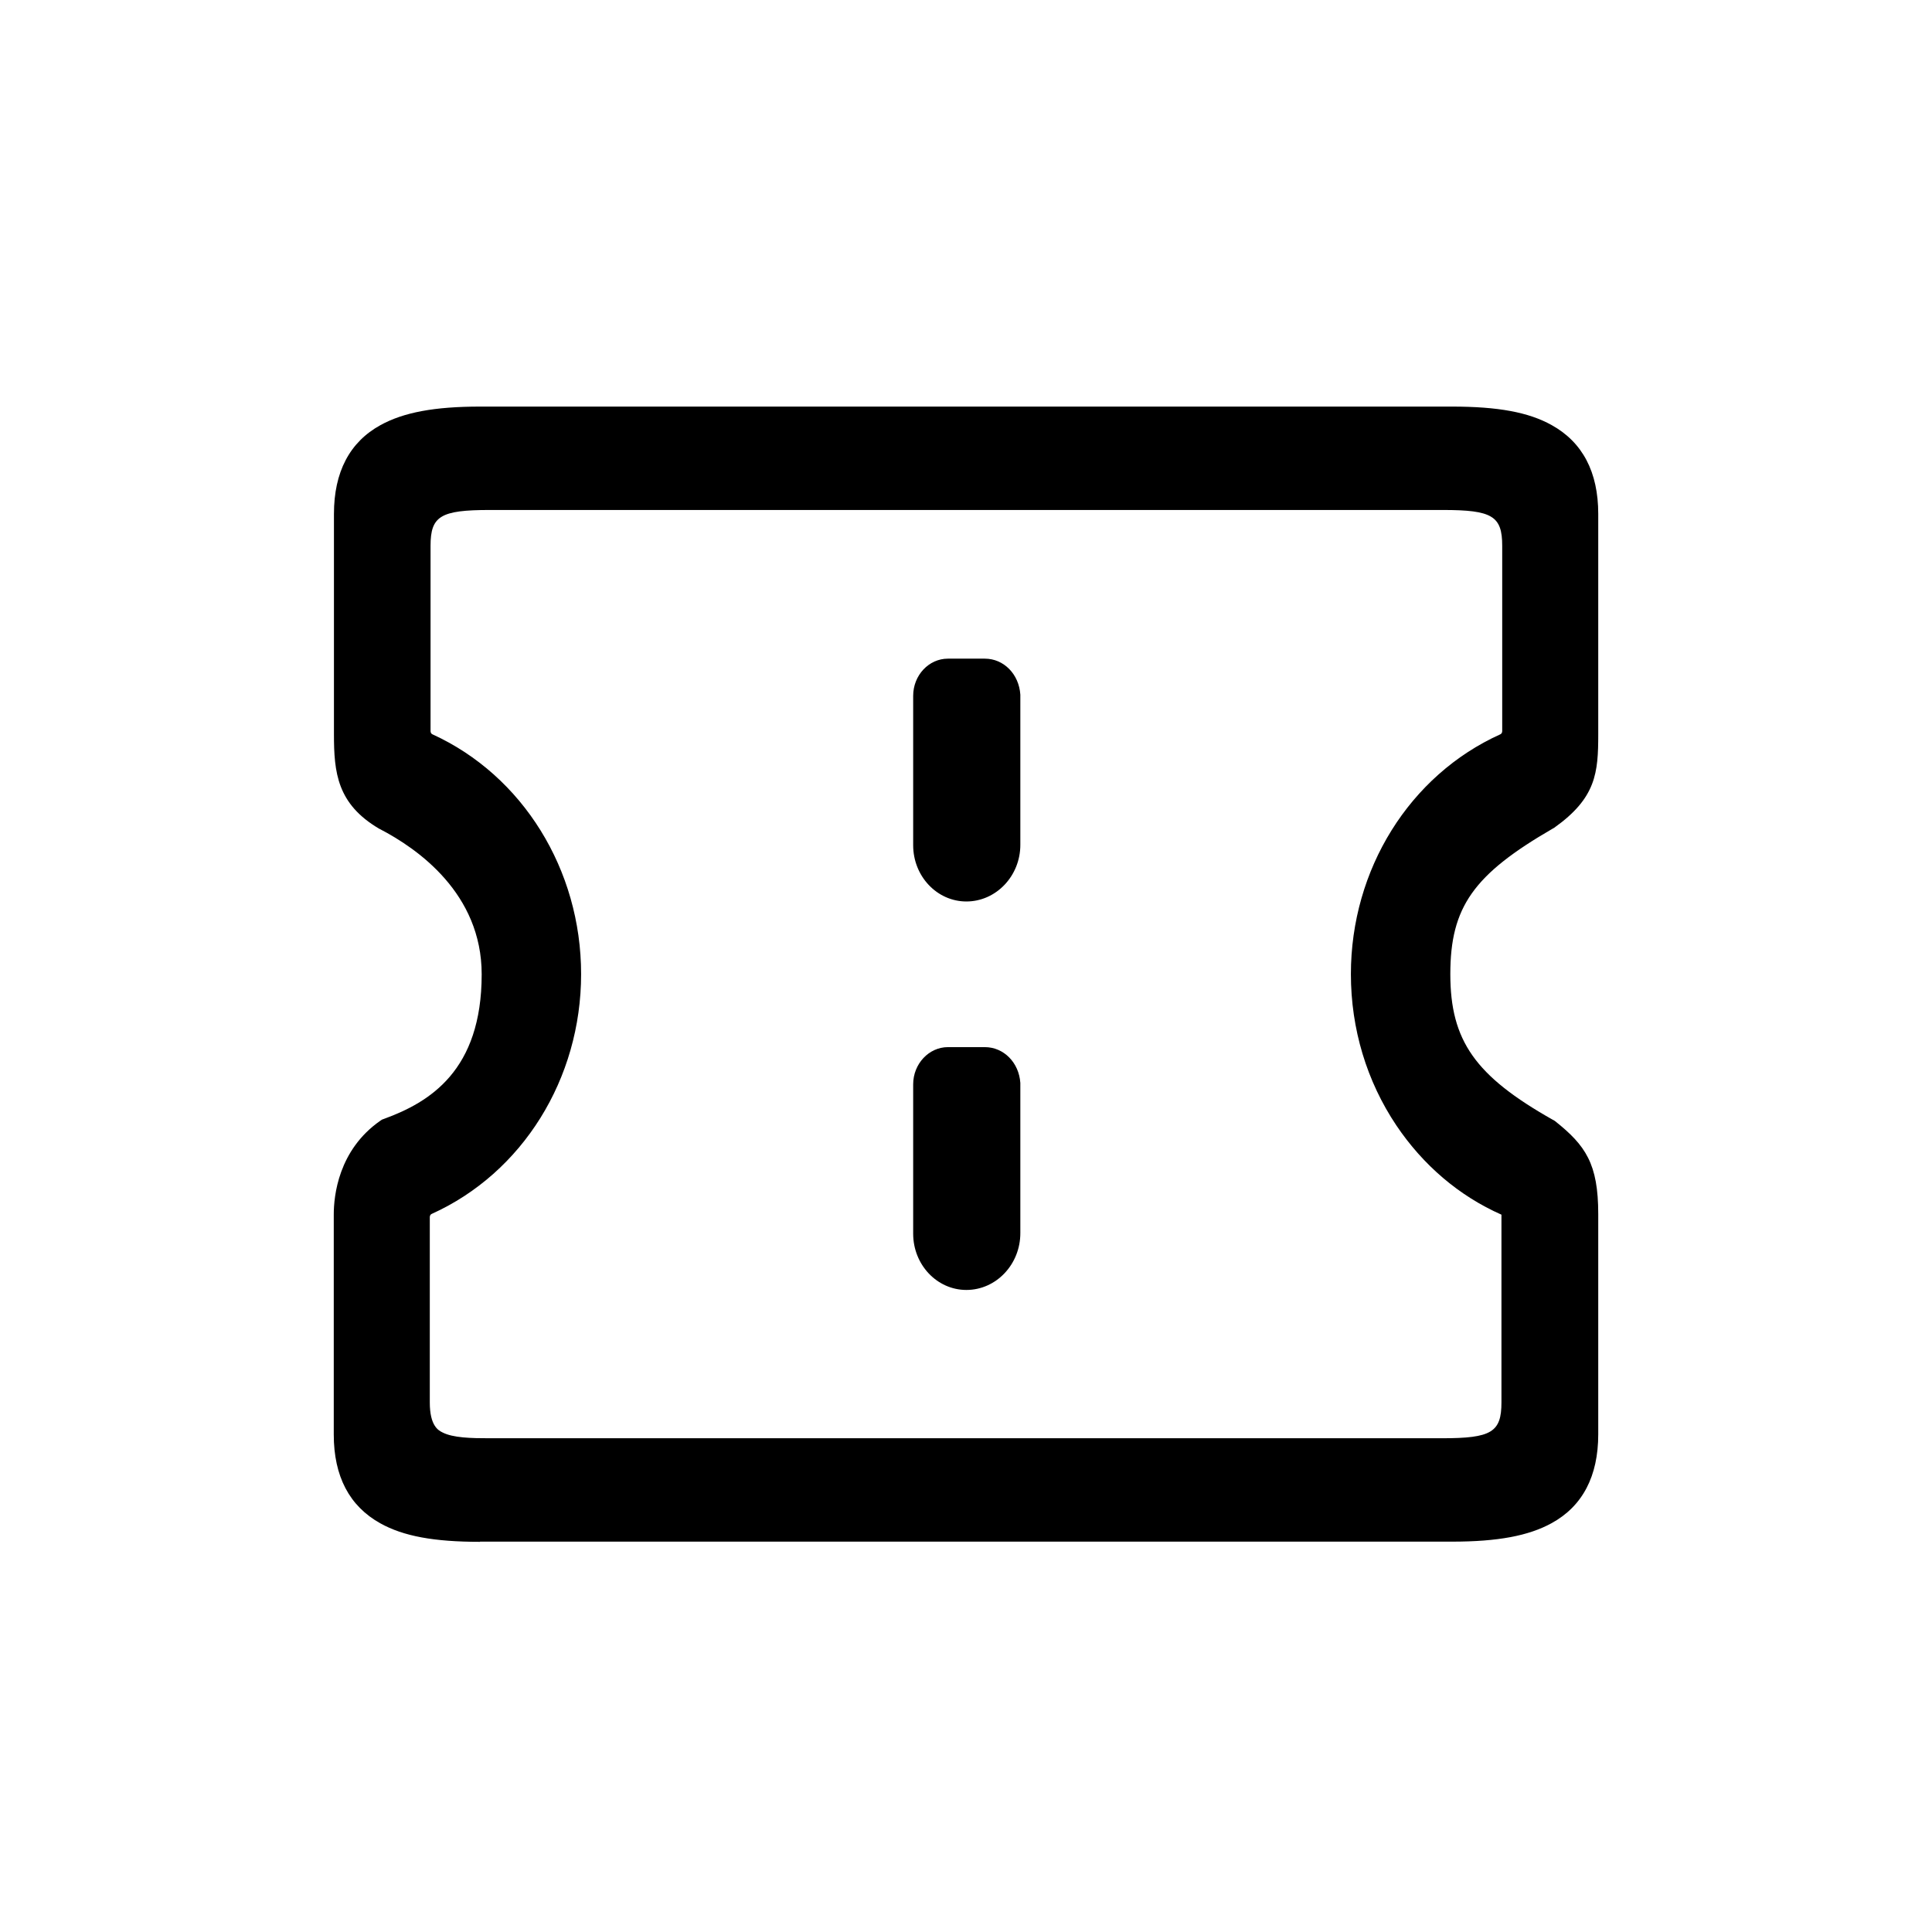 <?xml version="1.0" standalone="no"?><!DOCTYPE svg PUBLIC "-//W3C//DTD SVG 1.1//EN" "http://www.w3.org/Graphics/SVG/1.1/DTD/svg11.dtd"><svg t="1539050317698" class="icon" style="" viewBox="0 0 1024 1024" version="1.1" xmlns="http://www.w3.org/2000/svg" p-id="2675" xmlns:xlink="http://www.w3.org/1999/xlink" width="200" height="200"><defs><style type="text/css"></style></defs><path d="M254.4 817.2c-24.4 0-40.6-3-52.8-9.8-16.4-9.1-24.7-24.9-24.7-47.1V643.7c0-9.8 2.4-34.2 24.7-49.7l0.9-0.6 1.1-0.4c24.1-8.8 51.7-25.5 51.7-76.6 0-42.8-33.9-66.6-54-77l-0.2-0.1-0.2-0.1c-22.2-13.1-23.9-29.7-23.9-50V272.4c0-22.2 8.3-38.1 24.7-47.1 12.2-6.7 28.5-9.8 52.8-9.8h515.1c24.4 0 40.6 3 52.8 9.8 16.4 9.1 24.7 24.9 24.7 47.1v116.7c0 20.5-1.1 33.8-23.3 49.6l-0.3 0.2-0.4 0.2c-42.2 24.4-54.4 41.7-54.4 77.2 0 35.3 13.2 54 54.3 77.2l0.6 0.3 0.6 0.4c16.2 12.9 22.9 22.6 22.9 49.3v116.7c0 22.2-8.3 38.1-24.7 47.1-12.2 6.7-28.5 9.8-52.8 9.8H254.4z m500.3-54.9h9.7c26.1 0 31.4-3.2 31.4-19v-99.5c-22.4-9.9-41.5-26.2-55.7-47.3-15.7-23.4-24.1-51.2-24.1-80.2 0-55.5 31.1-105.4 79.2-127.1 0.5-0.2 1-0.8 1-1.7v-98.2c0-15.8-5.3-19-31.4-19H259.6c-26.1 0-31.4 3.2-31.4 19v98.2c0 0.9 0.5 1.5 1 1.7C277 411 308 460.9 308 516.3c0 55.5-31.1 105.4-79.2 127.1-0.5 0.2-1 0.8-1 1.7v98.2c0 12.4 4.5 14.8 6.7 15.9 5.6 2.9 15.3 3.1 24.7 3.1h495.5z m-242.5-78.6c-15.6 0-28.2-13.4-28.2-29.8v-79.2c0-10.8 8.3-19.7 18.4-19.7H522c10 0 18.1 8.2 18.8 19V653.4c0.1 16.7-12.8 30.3-28.6 30.3z m0-205.9c-15.6 0-28.2-13.4-28.2-29.8v-79.2c0-10.9 8.3-19.7 18.4-19.7H522c10 0 18.1 8.2 18.8 19.1V447.6c0.1 16.6-12.8 30.2-28.6 30.2z" p-id="2676"></path></svg>
